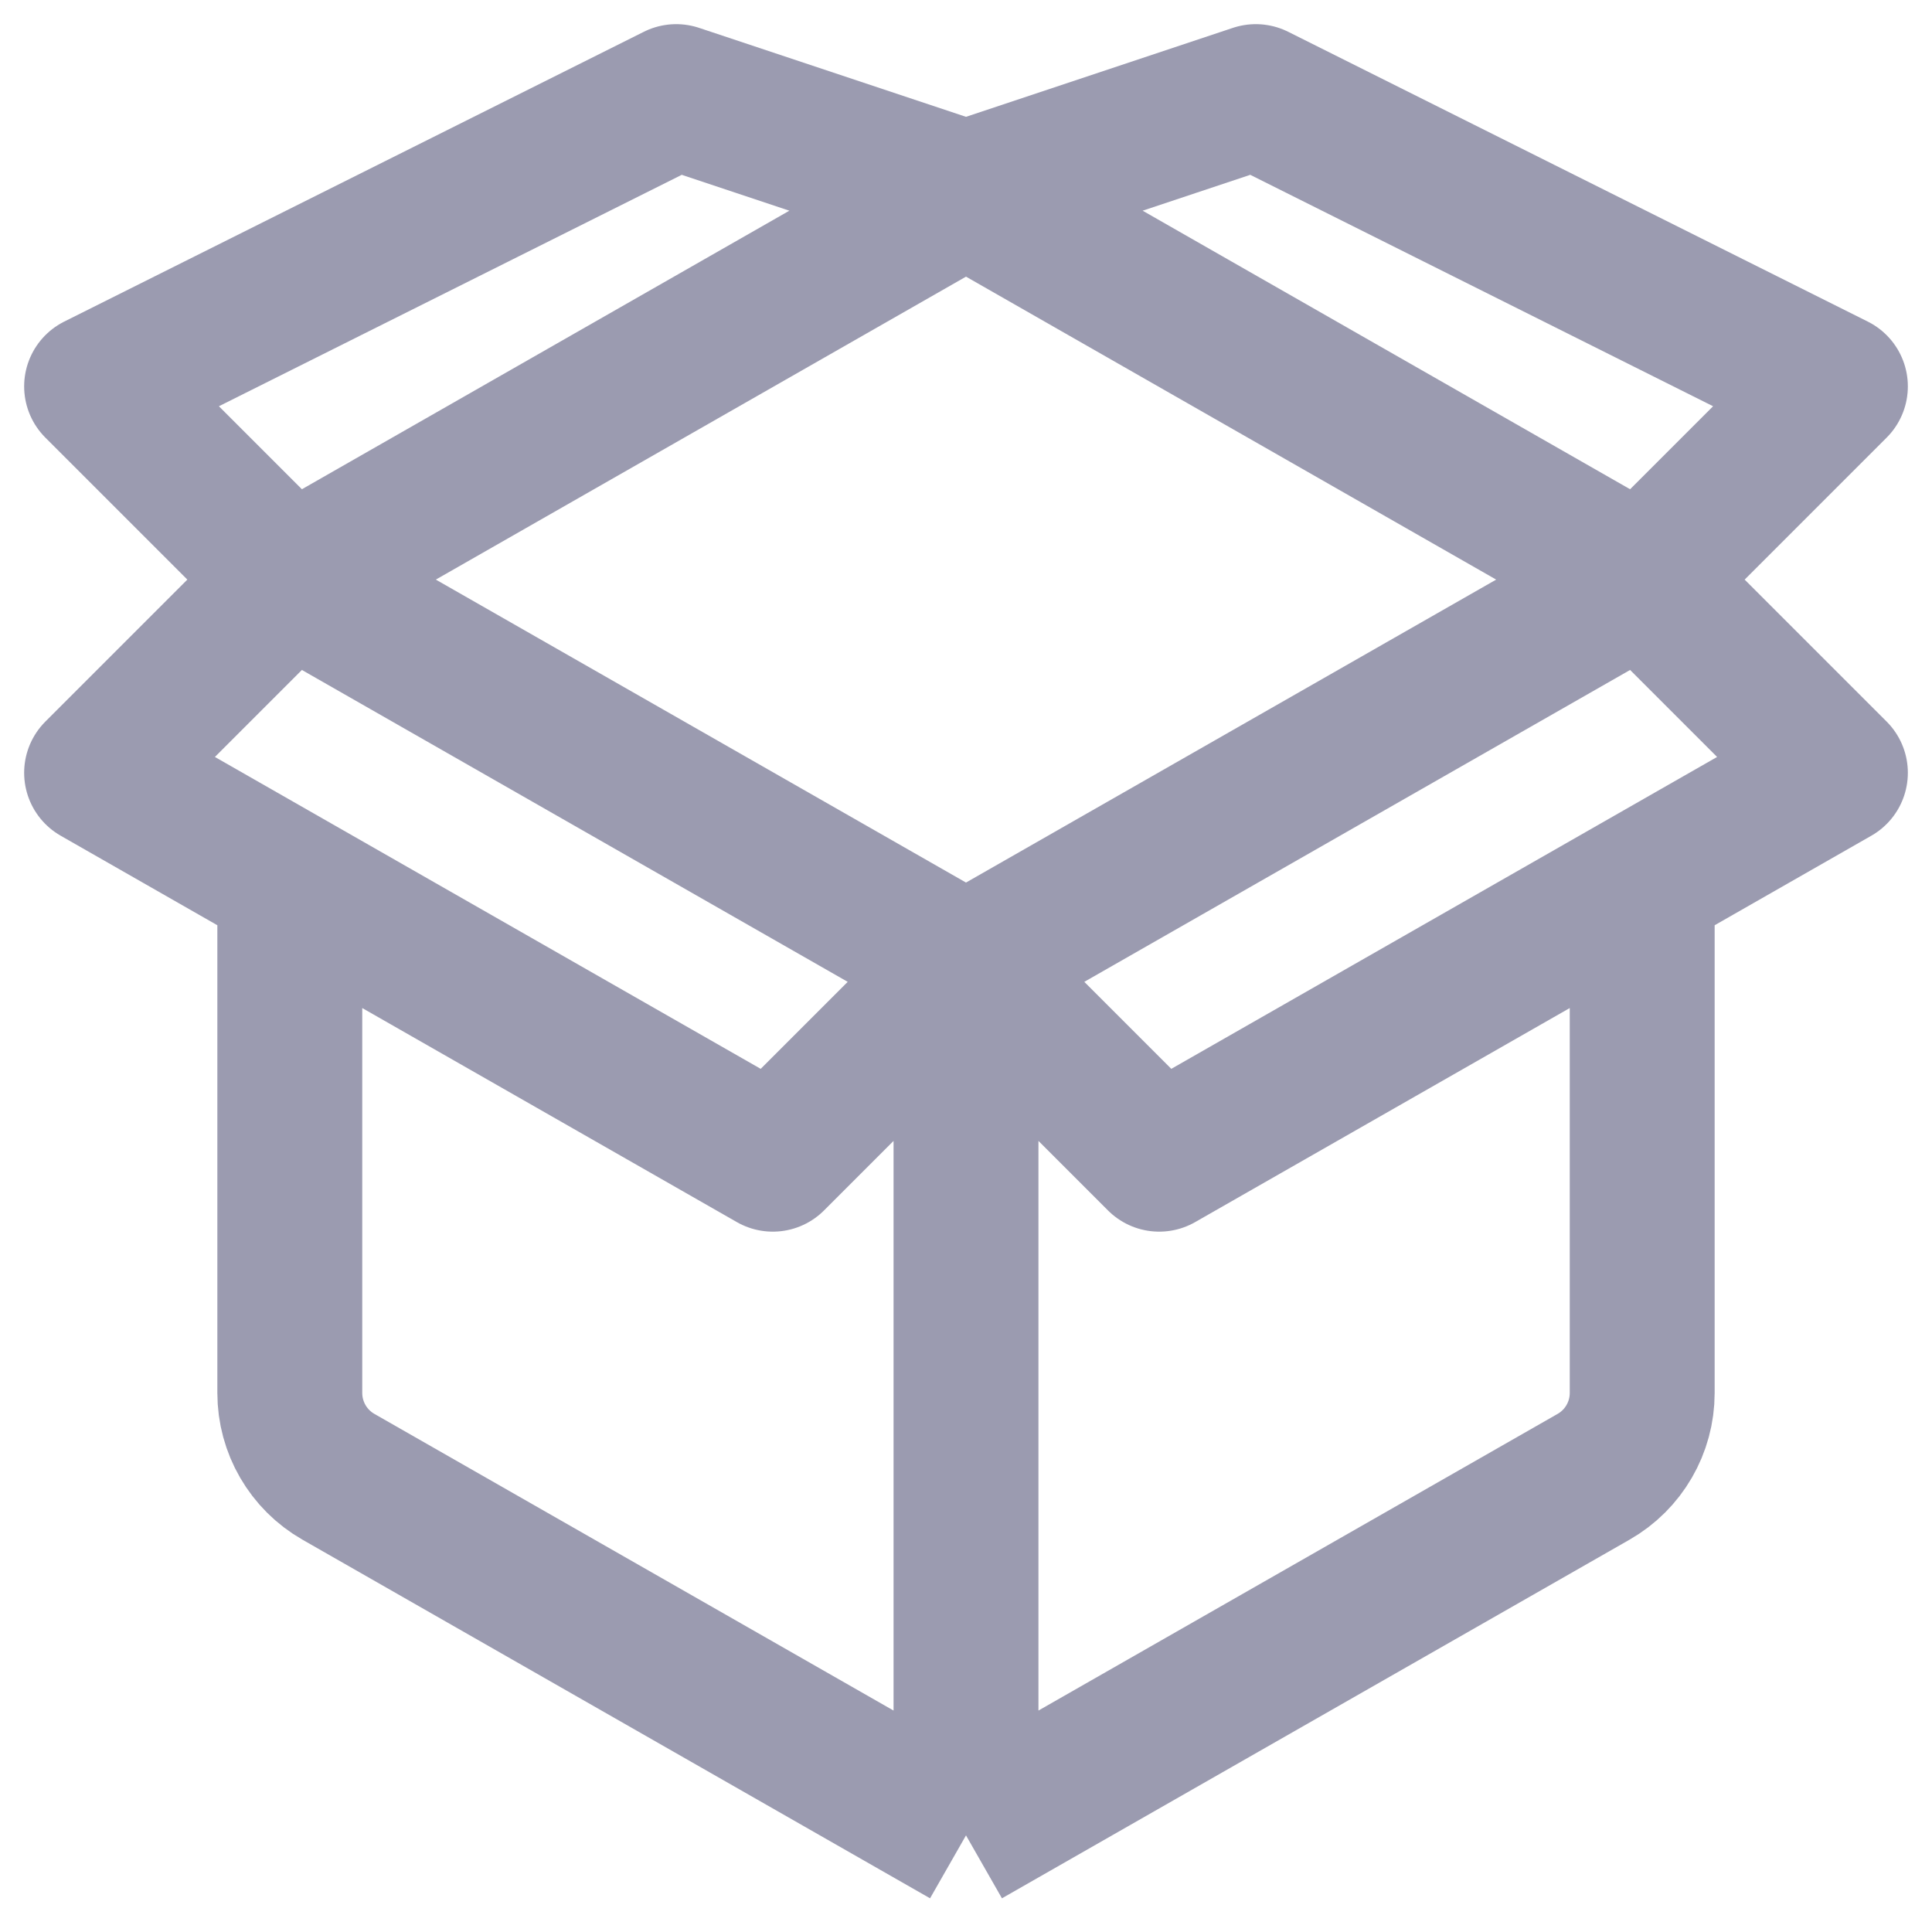 <svg width="20" height="20" viewBox="0 0 20 20" fill="none" xmlns="http://www.w3.org/2000/svg">
<path d="M10 2L17 6M10 2L3 6M10 2L13 1L19 4L17 6M10 2L7 1L1 4L3 6M17 6L10 10M17 6L19 8L12 12L10 10M10 19L16.496 15.288C16.808 15.11 17 14.778 17 14.42V9.143M10 19V10M10 19L3.504 15.288C3.192 15.11 3 14.778 3 14.42V9.143M10 10L3 6M10 10L8 12L1 8L3 6" stroke="#9B9BB0" stroke-width="1.5" stroke-linejoin="round"/>
</svg>
